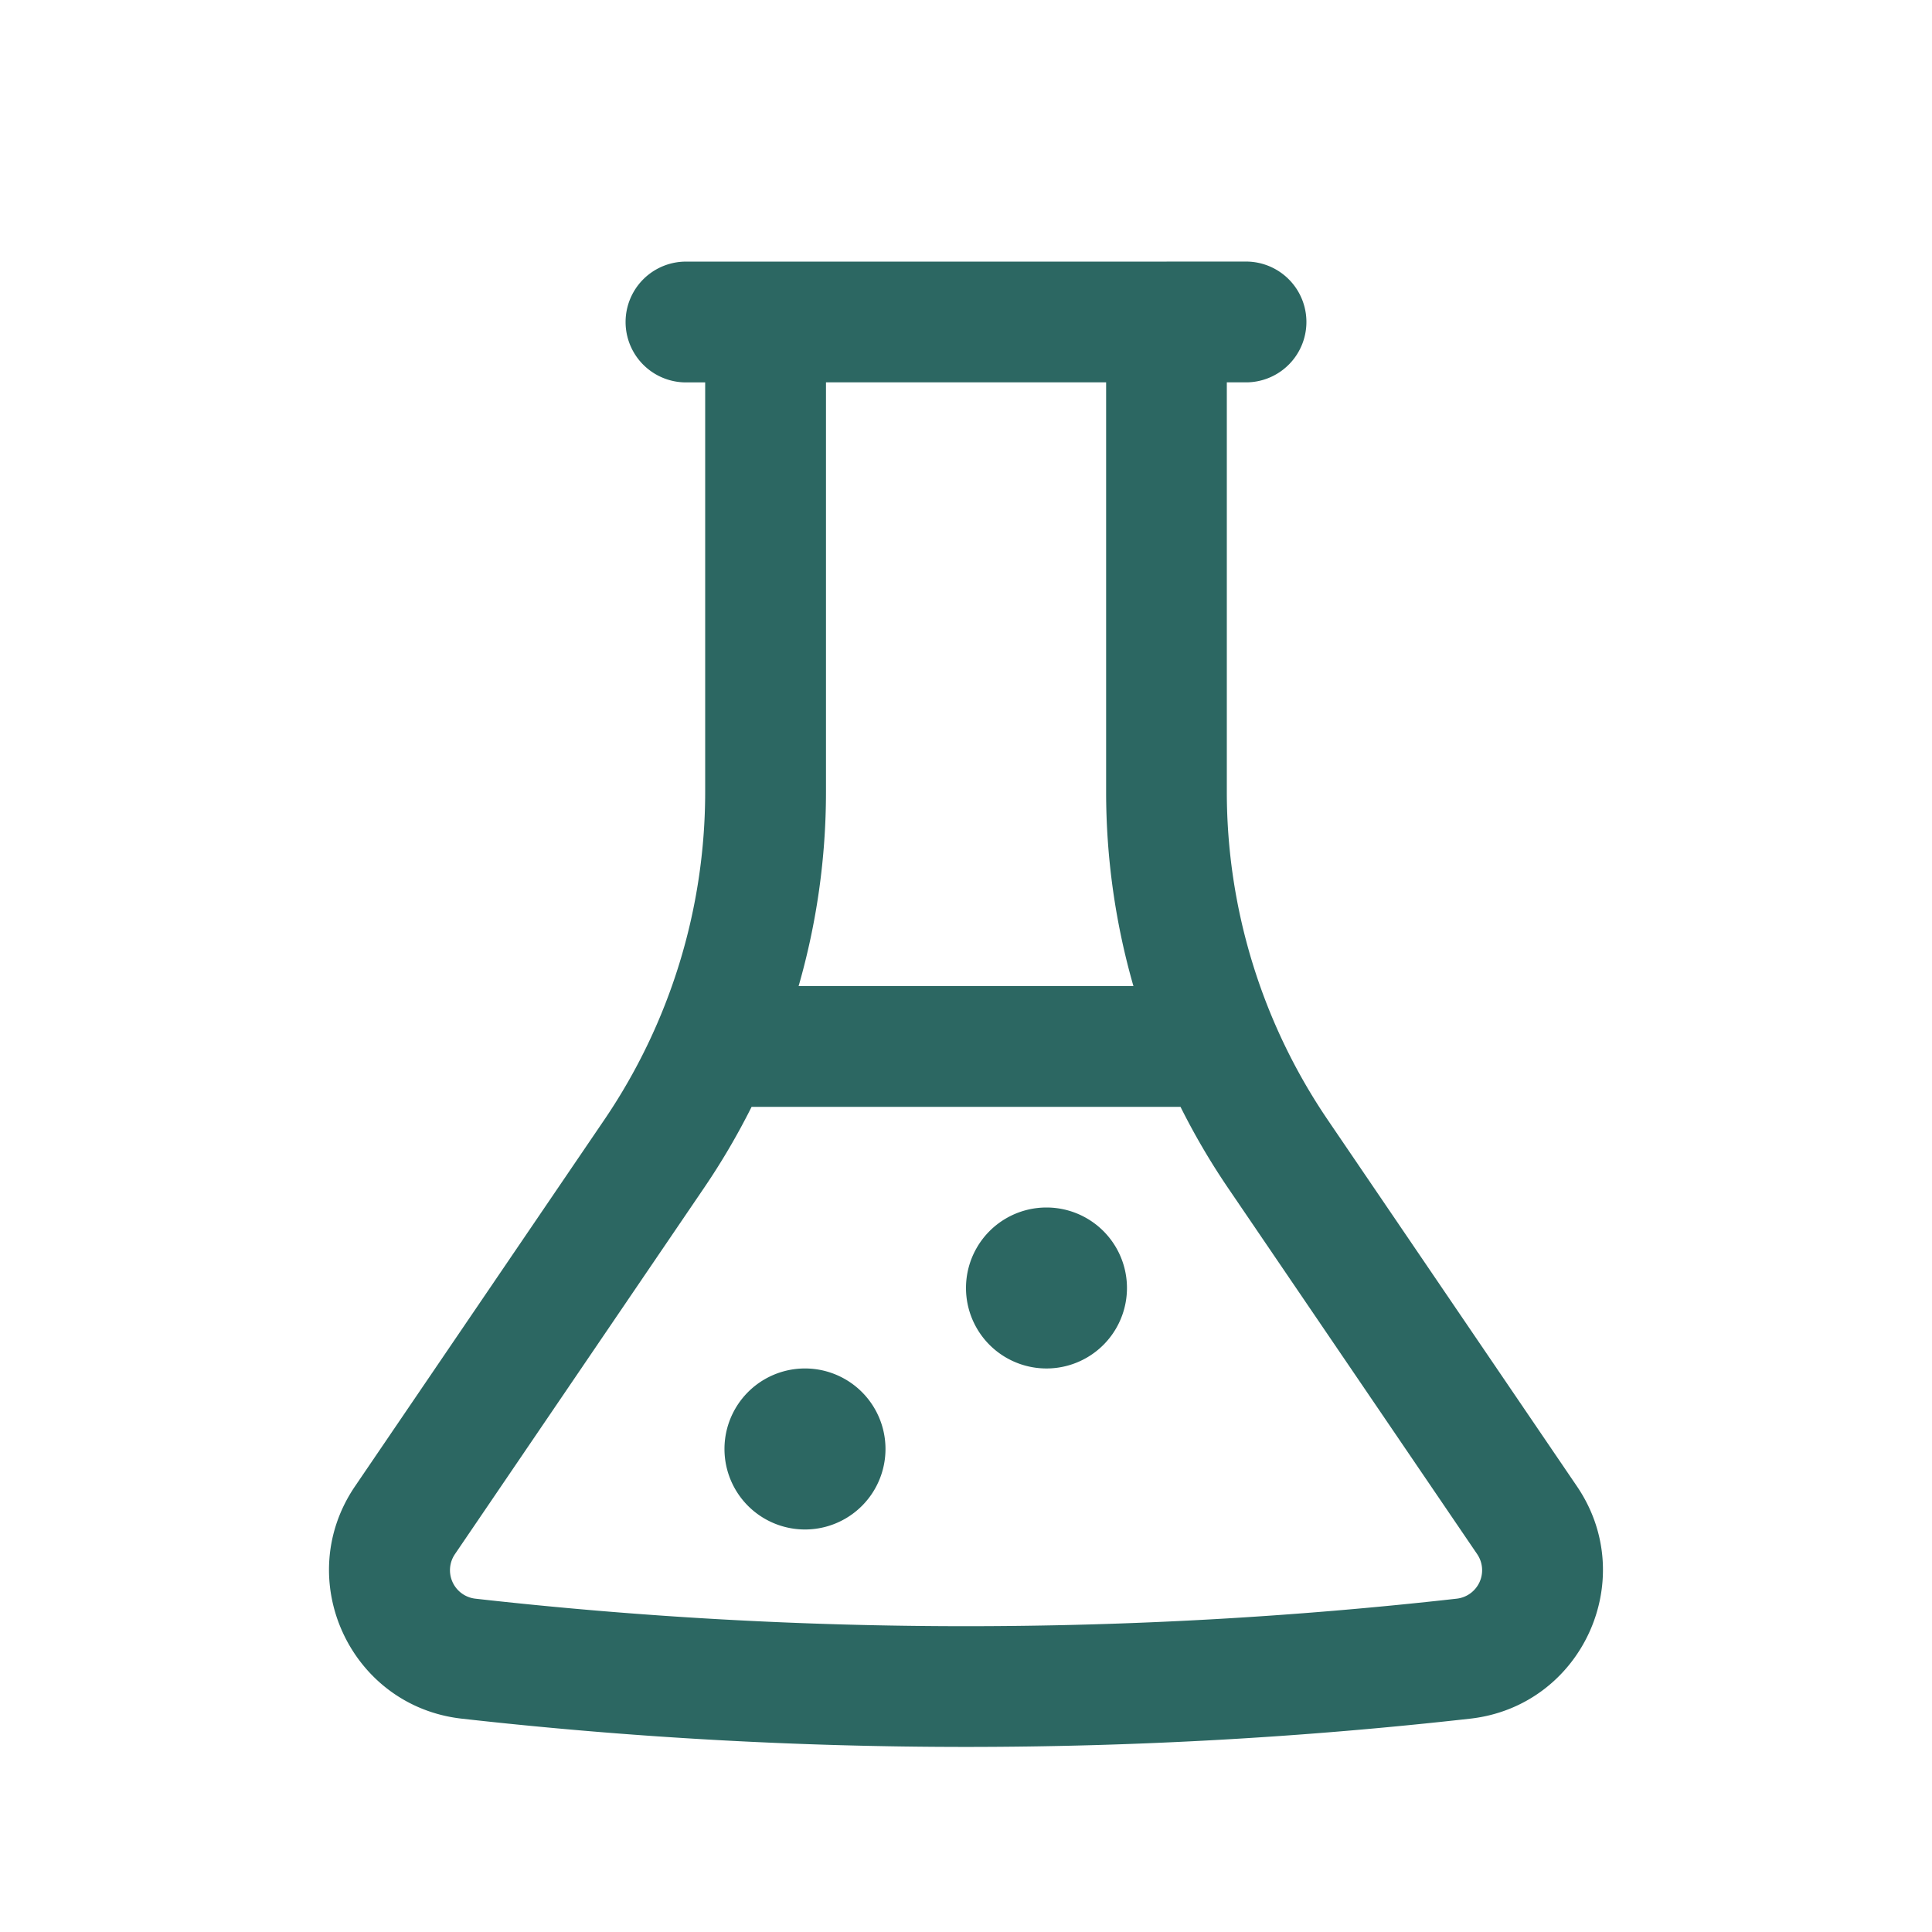 <svg width="38" height="38" fill="none" xmlns="http://www.w3.org/2000/svg"><path d="M20.583 23.75a1.583 1.583 0 100 3.166 1.583 1.583 0 000-3.166zm-4.75 3.166a1.583 1.583 0 100 3.167 1.583 1.583 0 000-3.167z" fill="#2C6762"/><path fill-rule="evenodd" clip-rule="evenodd" d="M22.947 5.146h-9.489a1.188 1.188 0 000 2.375h.412v8.054a11.48 11.48 0 01-1.988 6.456l-4.899 7.202c-1.244 1.828-.097 4.324 2.1 4.571a88.75 88.75 0 0019.833 0c2.198-.247 3.344-2.743 2.1-4.571l-4.898-7.202a11.48 11.48 0 01-1.988-6.456V7.52h.412a1.188 1.188 0 000-2.375h-1.595zM9.35 31.444a86.323 86.323 0 0019.301 0 .563.563 0 00.403-.876l-4.899-7.201a13.856 13.856 0 01-.936-1.597h-8.436a13.86 13.86 0 01-.937 1.597l-4.898 7.201a.563.563 0 00.402.876zm6.358-12.049h6.585a13.855 13.855 0 01-.537-3.82V7.52h-5.51v8.054c0 1.3-.183 2.585-.538 3.82z" fill="#2C6762"/></svg>